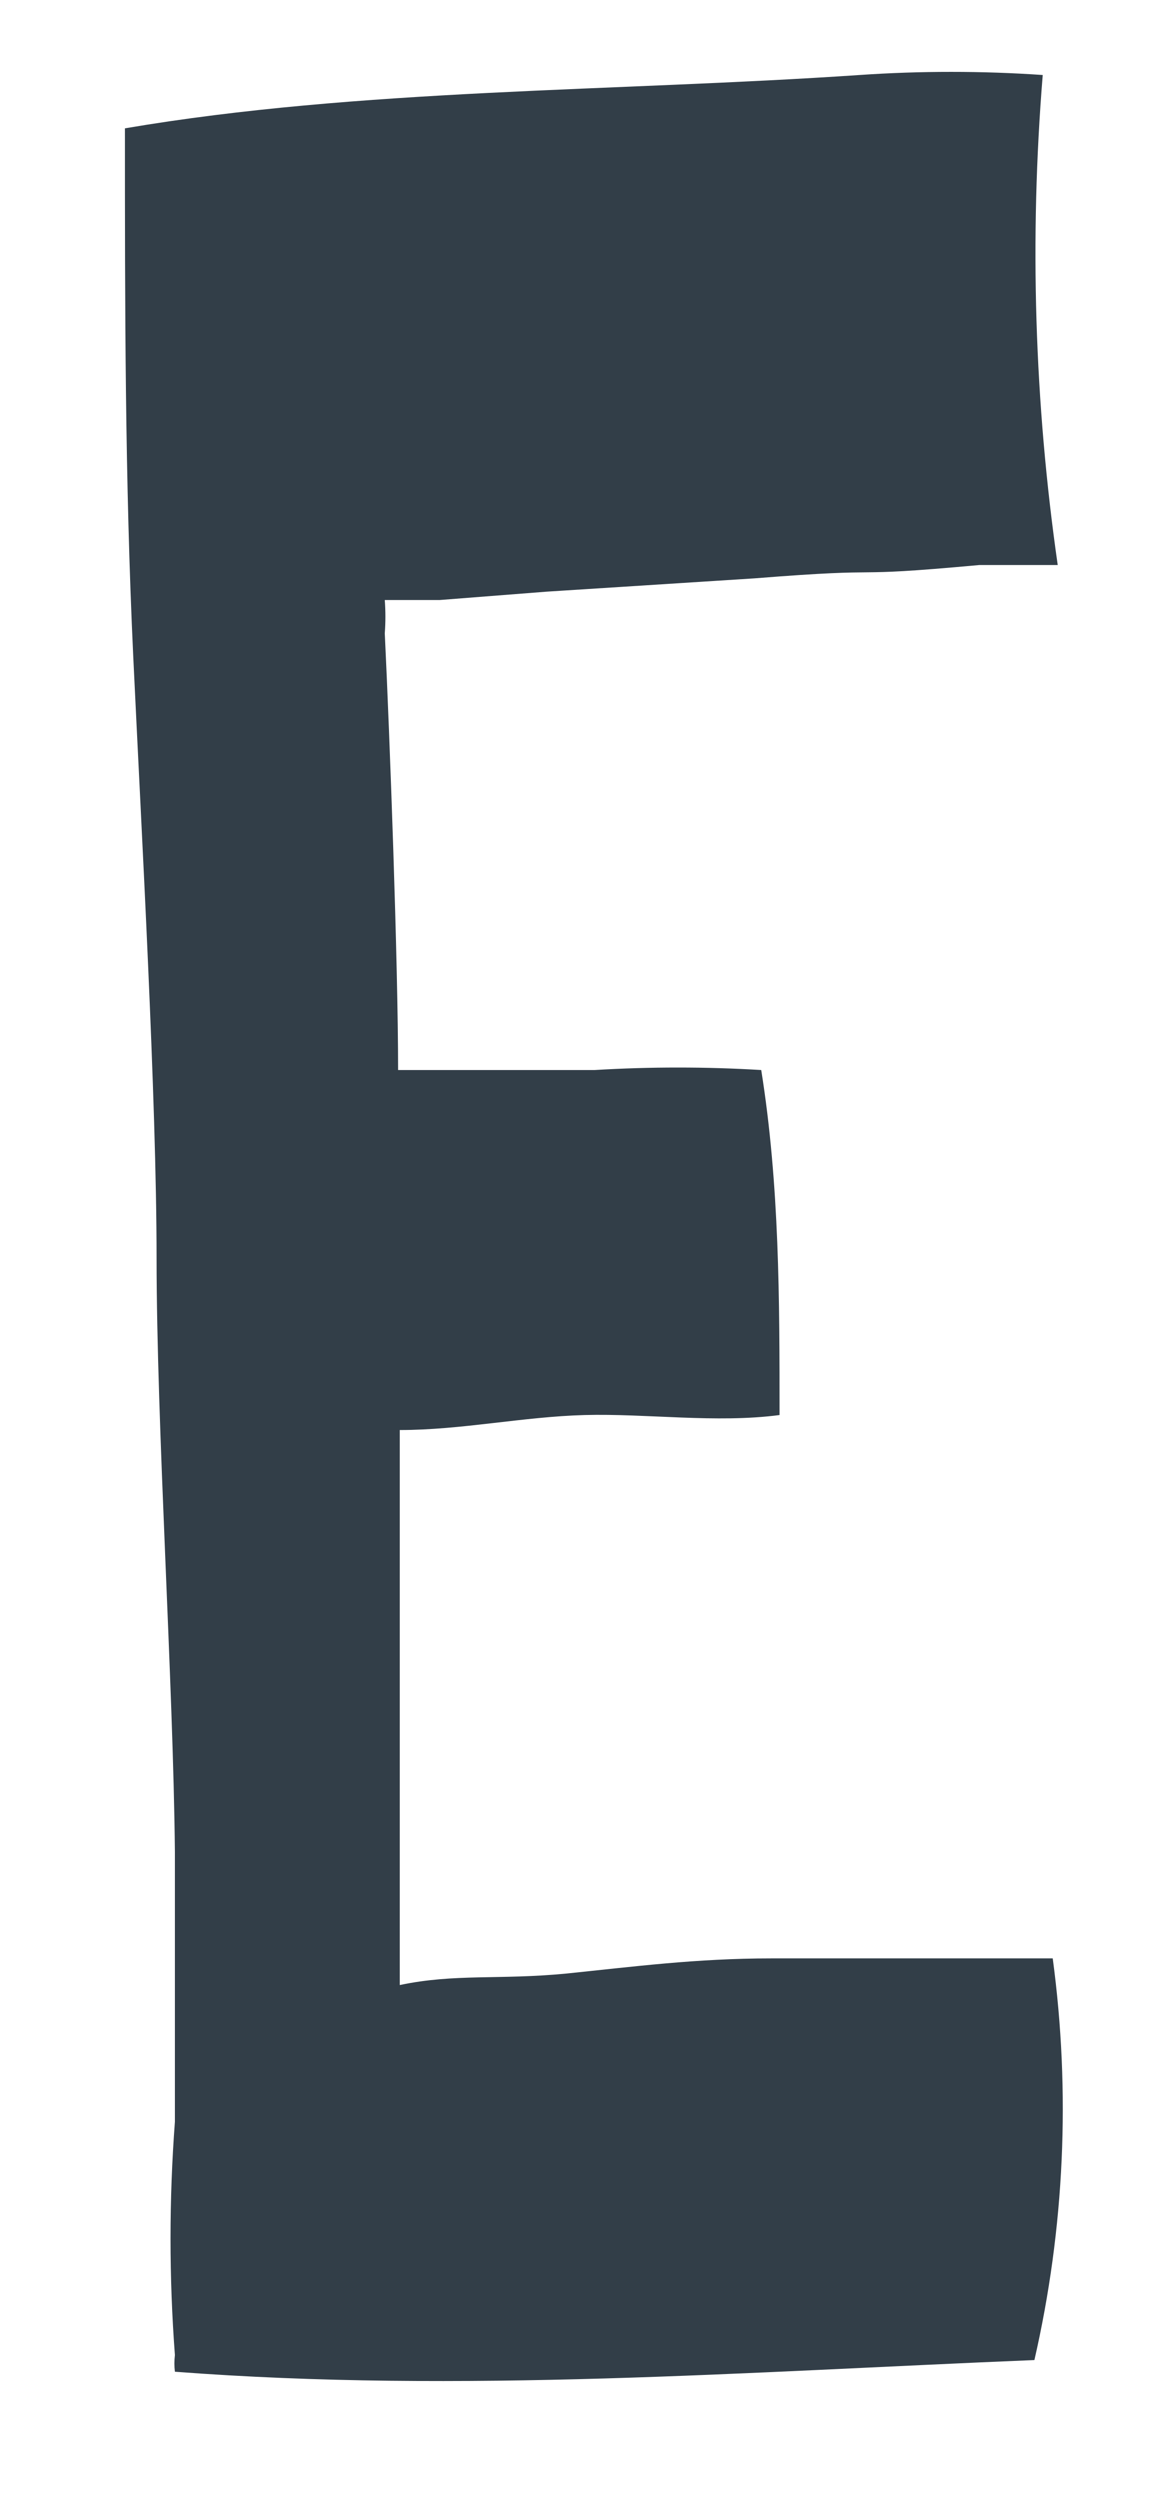<svg width="7" height="15" viewBox="0 0 7 15" fill="none" xmlns="http://www.w3.org/2000/svg">
<path d="M0.94 7.55C0.94 8.55 1.04 10.091 1.05 11.111C1.05 11.65 1.05 12.191 1.05 12.73C1.015 13.197 1.015 13.664 1.05 14.13C1.046 14.164 1.046 14.197 1.05 14.23C2.77 14.361 4.49 14.23 6.21 14.16C6.391 13.37 6.428 12.554 6.32 11.75C5.87 11.75 5.08 11.75 4.63 11.75C4.18 11.75 3.8 11.8 3.4 11.841C3 11.88 2.73 11.84 2.4 11.91C2.4 11.62 2.4 11.32 2.4 11.021C2.4 10.511 2.4 9.51 2.4 9.02V8.58C2.77 8.58 3.14 8.5 3.51 8.49C3.88 8.48 4.3 8.54 4.68 8.49C4.68 7.8 4.68 7.11 4.57 6.42C4.237 6.4 3.903 6.4 3.57 6.42H2.39C2.39 5.78 2.34 4.42 2.31 3.8C2.315 3.734 2.315 3.667 2.31 3.6V3.6C2.42 3.6 2.53 3.6 2.64 3.6L3.28 3.55L4.53 3.47C5.41 3.4 5.01 3.47 5.88 3.39H6.35C6.21 2.417 6.18 1.431 6.26 0.45C5.894 0.425 5.526 0.425 5.16 0.45C3.69 0.55 2.16 0.53 0.75 0.77C0.75 1.83 0.75 2.88 0.8 3.94C0.85 5 0.94 6.59 0.94 7.55Z" fill="#323E48"/>
</svg>
